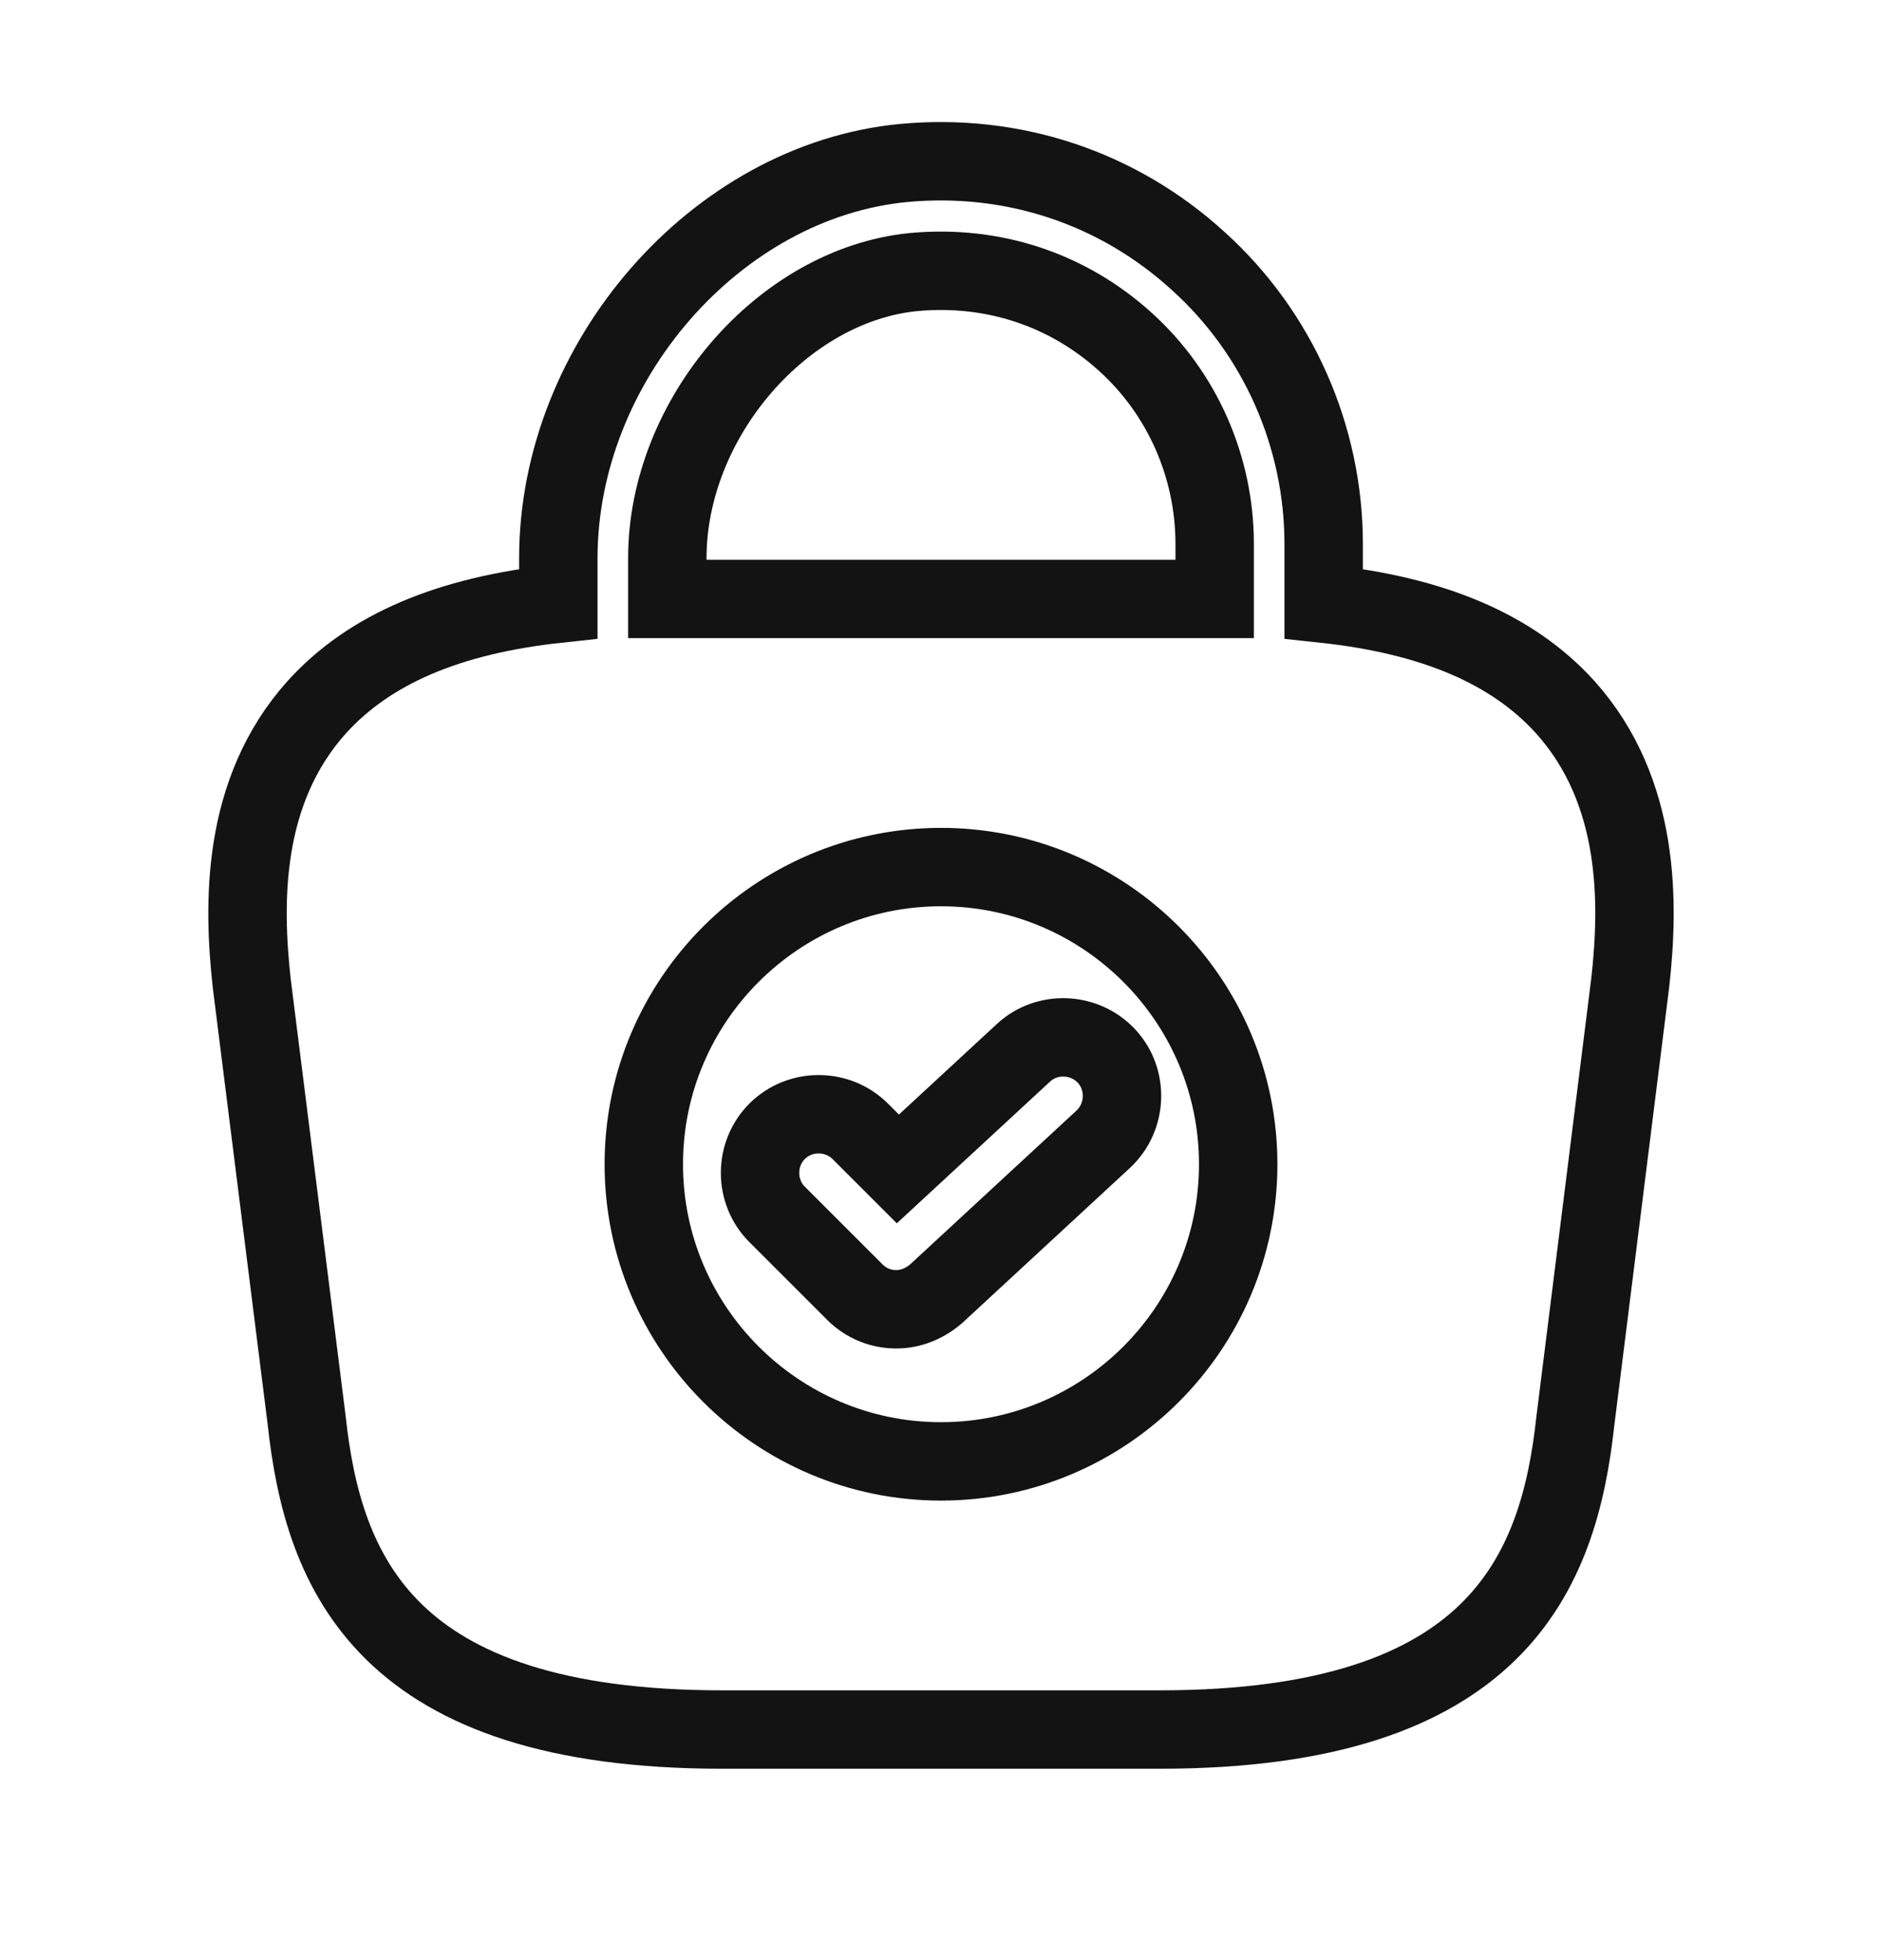 <svg width="24" height="25" viewBox="0 0 24 25" fill="none" xmlns="http://www.w3.org/2000/svg">
<path d="M19.96 9.019C19.29 8.279 18.28 7.849 16.88 7.699V6.939C16.88 5.569 16.3 4.249 15.28 3.329C14.25 2.389 12.91 1.949 11.52 2.079C9.13 2.309 7.12 4.619 7.12 7.119V7.699C5.72 7.849 4.71 8.279 4.04 9.019C3.07 10.099 3.1 11.539 3.21 12.539L3.91 18.109C4.12 20.059 4.91 22.059 9.21 22.059H14.79C19.09 22.059 19.88 20.059 20.09 18.119L20.79 12.529C20.9 11.539 20.93 10.099 19.96 9.019ZM11.66 3.469C12.66 3.379 13.61 3.689 14.35 4.359C15.08 5.019 15.49 5.959 15.49 6.939V7.639H8.51V7.119C8.51 5.339 9.98 3.629 11.66 3.469ZM12 18.639C9.91 18.639 8.21 16.939 8.21 14.849C8.21 12.759 9.91 11.059 12 11.059C14.09 11.059 15.79 12.759 15.79 14.849C15.79 16.939 14.09 18.639 12 18.639Z" stroke="#131313"/>
<path d="M11.43 16.699C11.24 16.699 11.05 16.629 10.9 16.479L9.91 15.489C9.62 15.199 9.62 14.719 9.91 14.429C10.2 14.139 10.68 14.139 10.97 14.429L11.45 14.909L13.05 13.429C13.35 13.149 13.83 13.169 14.11 13.469C14.39 13.769 14.37 14.249 14.07 14.529L11.94 16.499C11.79 16.629 11.61 16.699 11.43 16.699Z" stroke="#131313"/>
</svg>
